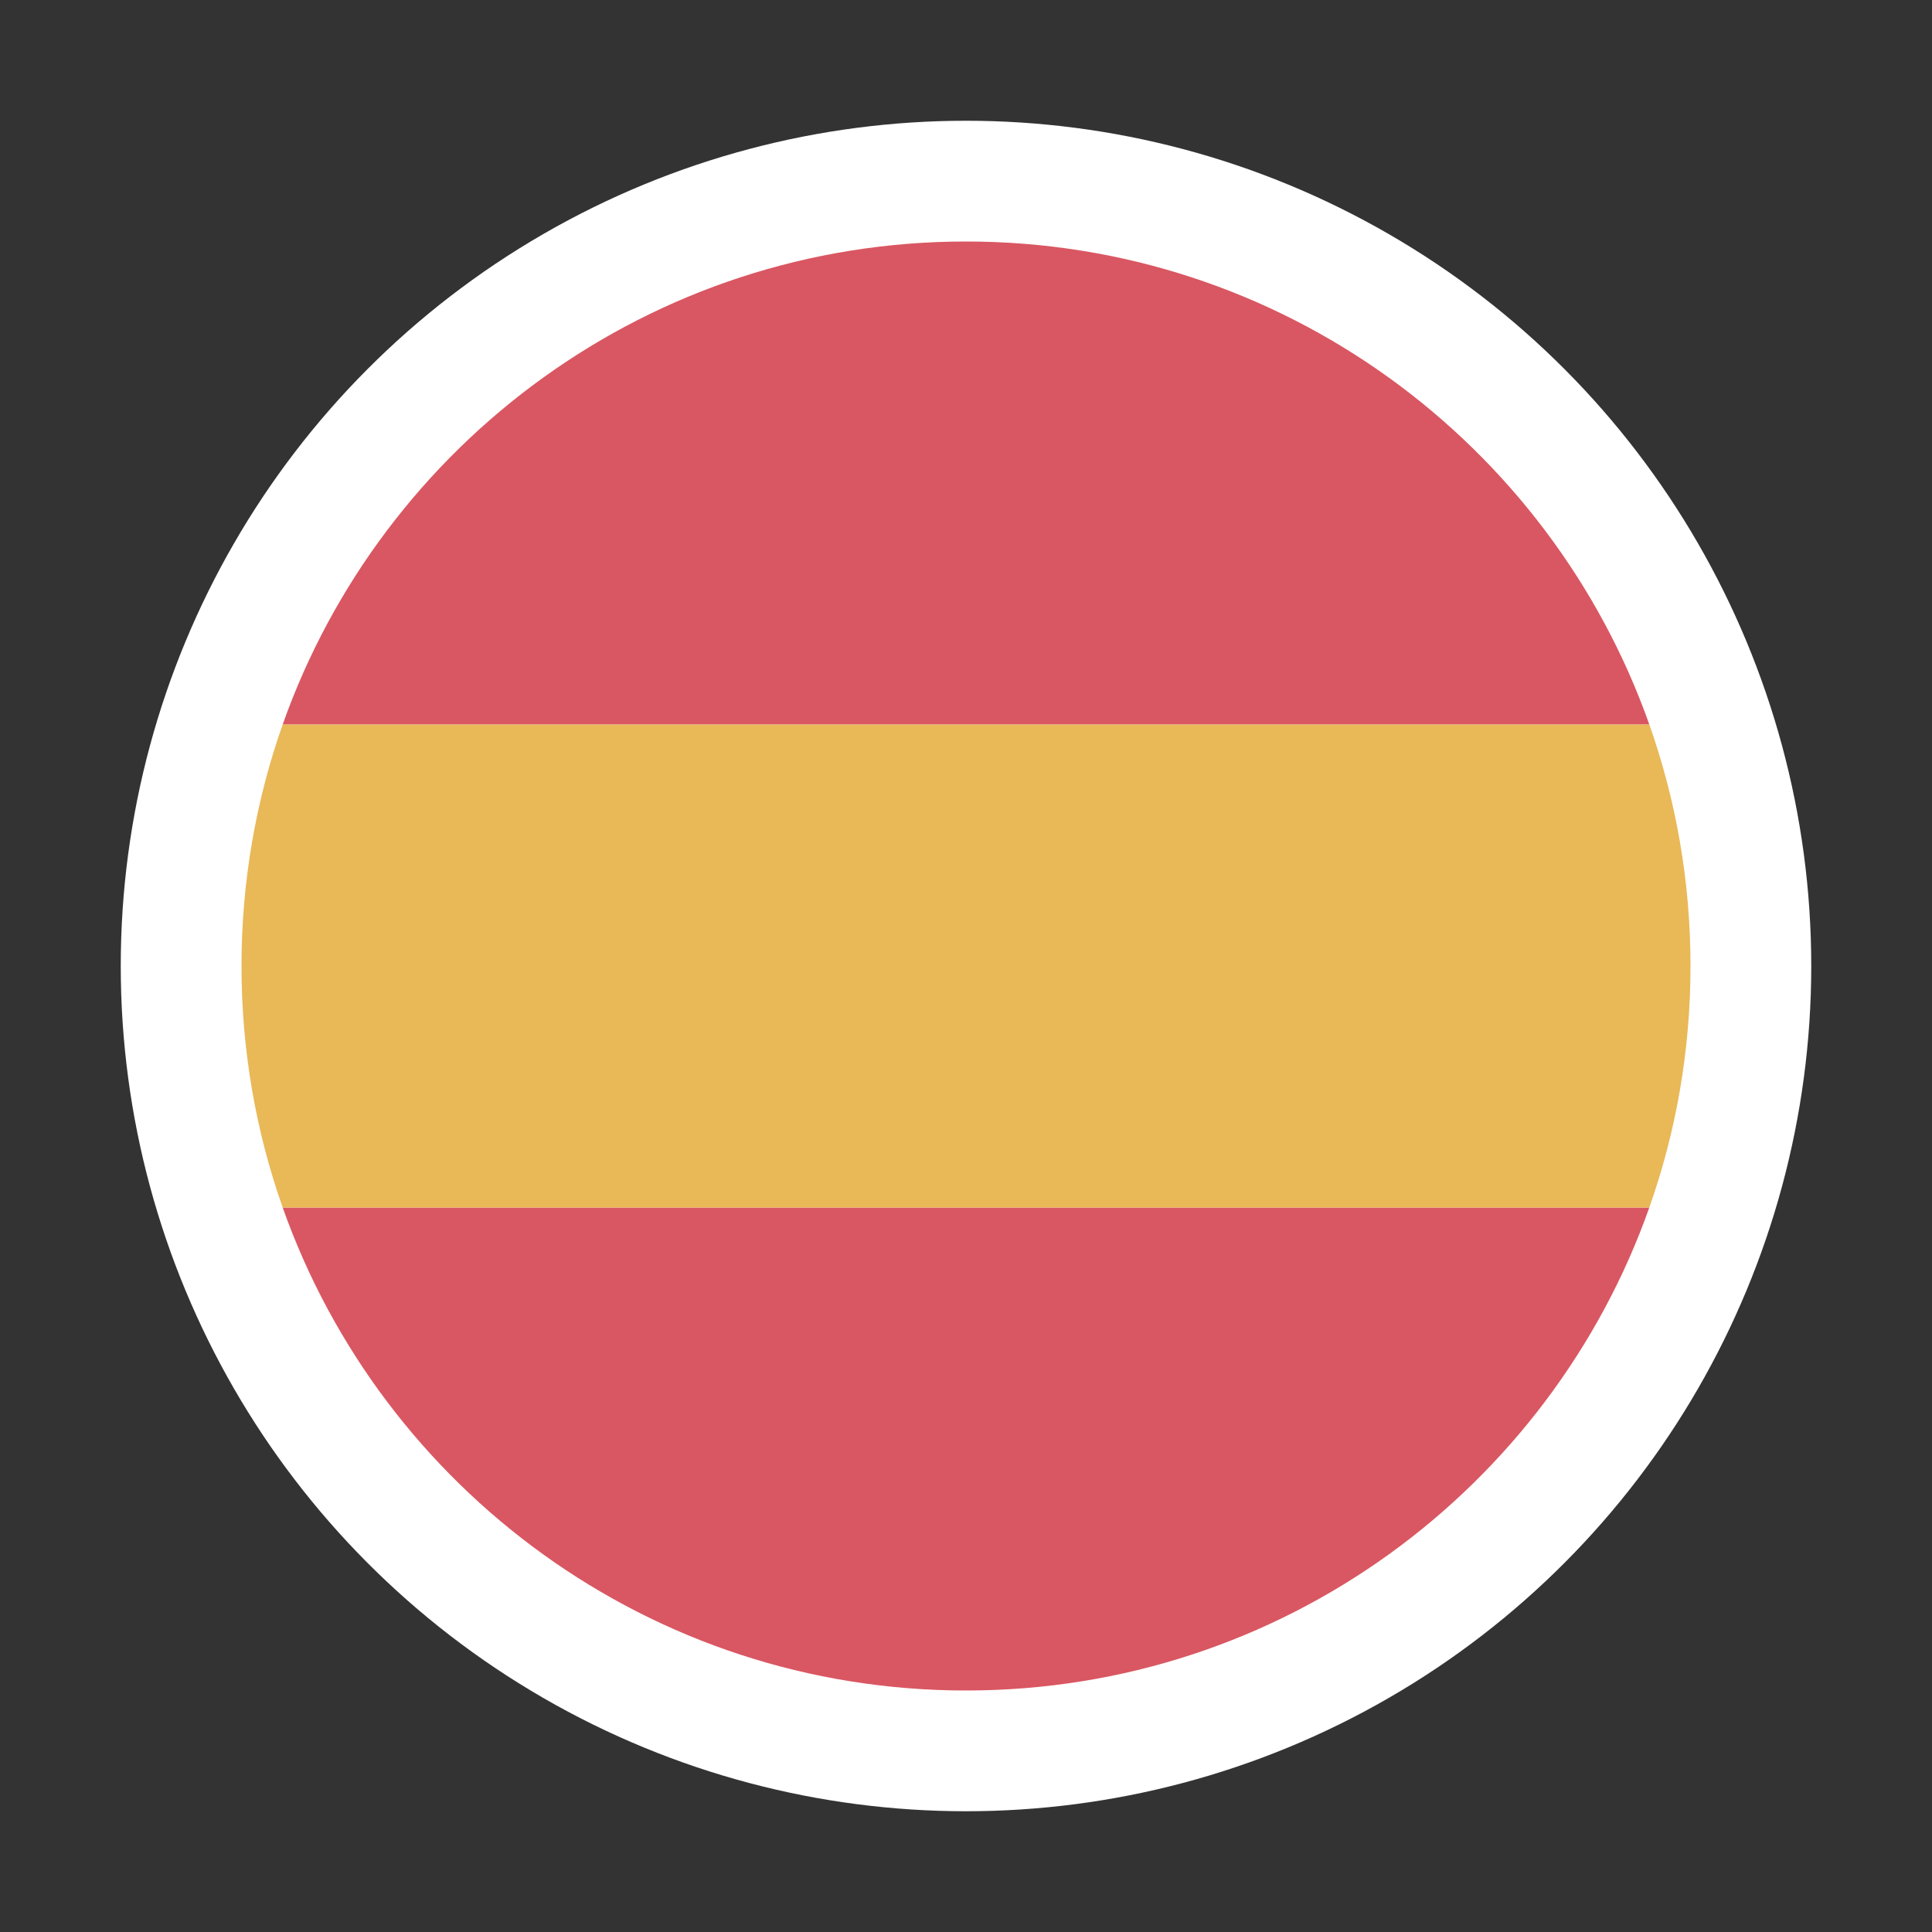 <svg width="16" height="16" viewBox="0 0 16 16" fill="none" xmlns="http://www.w3.org/2000/svg">
<rect x="0" y="0" width="16" height="16" fill="#333333" stroke="none"/>
<circle cx="8" cy="8" r="7" fill="white"/>
<path d="M13.659 6H2.341C3.165 3.67 5.388 2 8 2C10.613 2 12.835 3.67 13.659 6Z" fill="#D95762"/>
<path d="M13.659 10C12.835 12.33 10.613 14 8 14C5.388 14 3.165 12.33 2.341 10H13.659Z" fill="#D95762"/>
<path d="M13.659 10C13.88 9.374 14 8.701 14 8C14 7.299 13.88 6.626 13.659 6H2.341C2.12 6.626 2 7.299 2 8C2 8.701 2.12 9.374 2.341 10H13.659Z" fill="#E9B857"/>
</svg>
